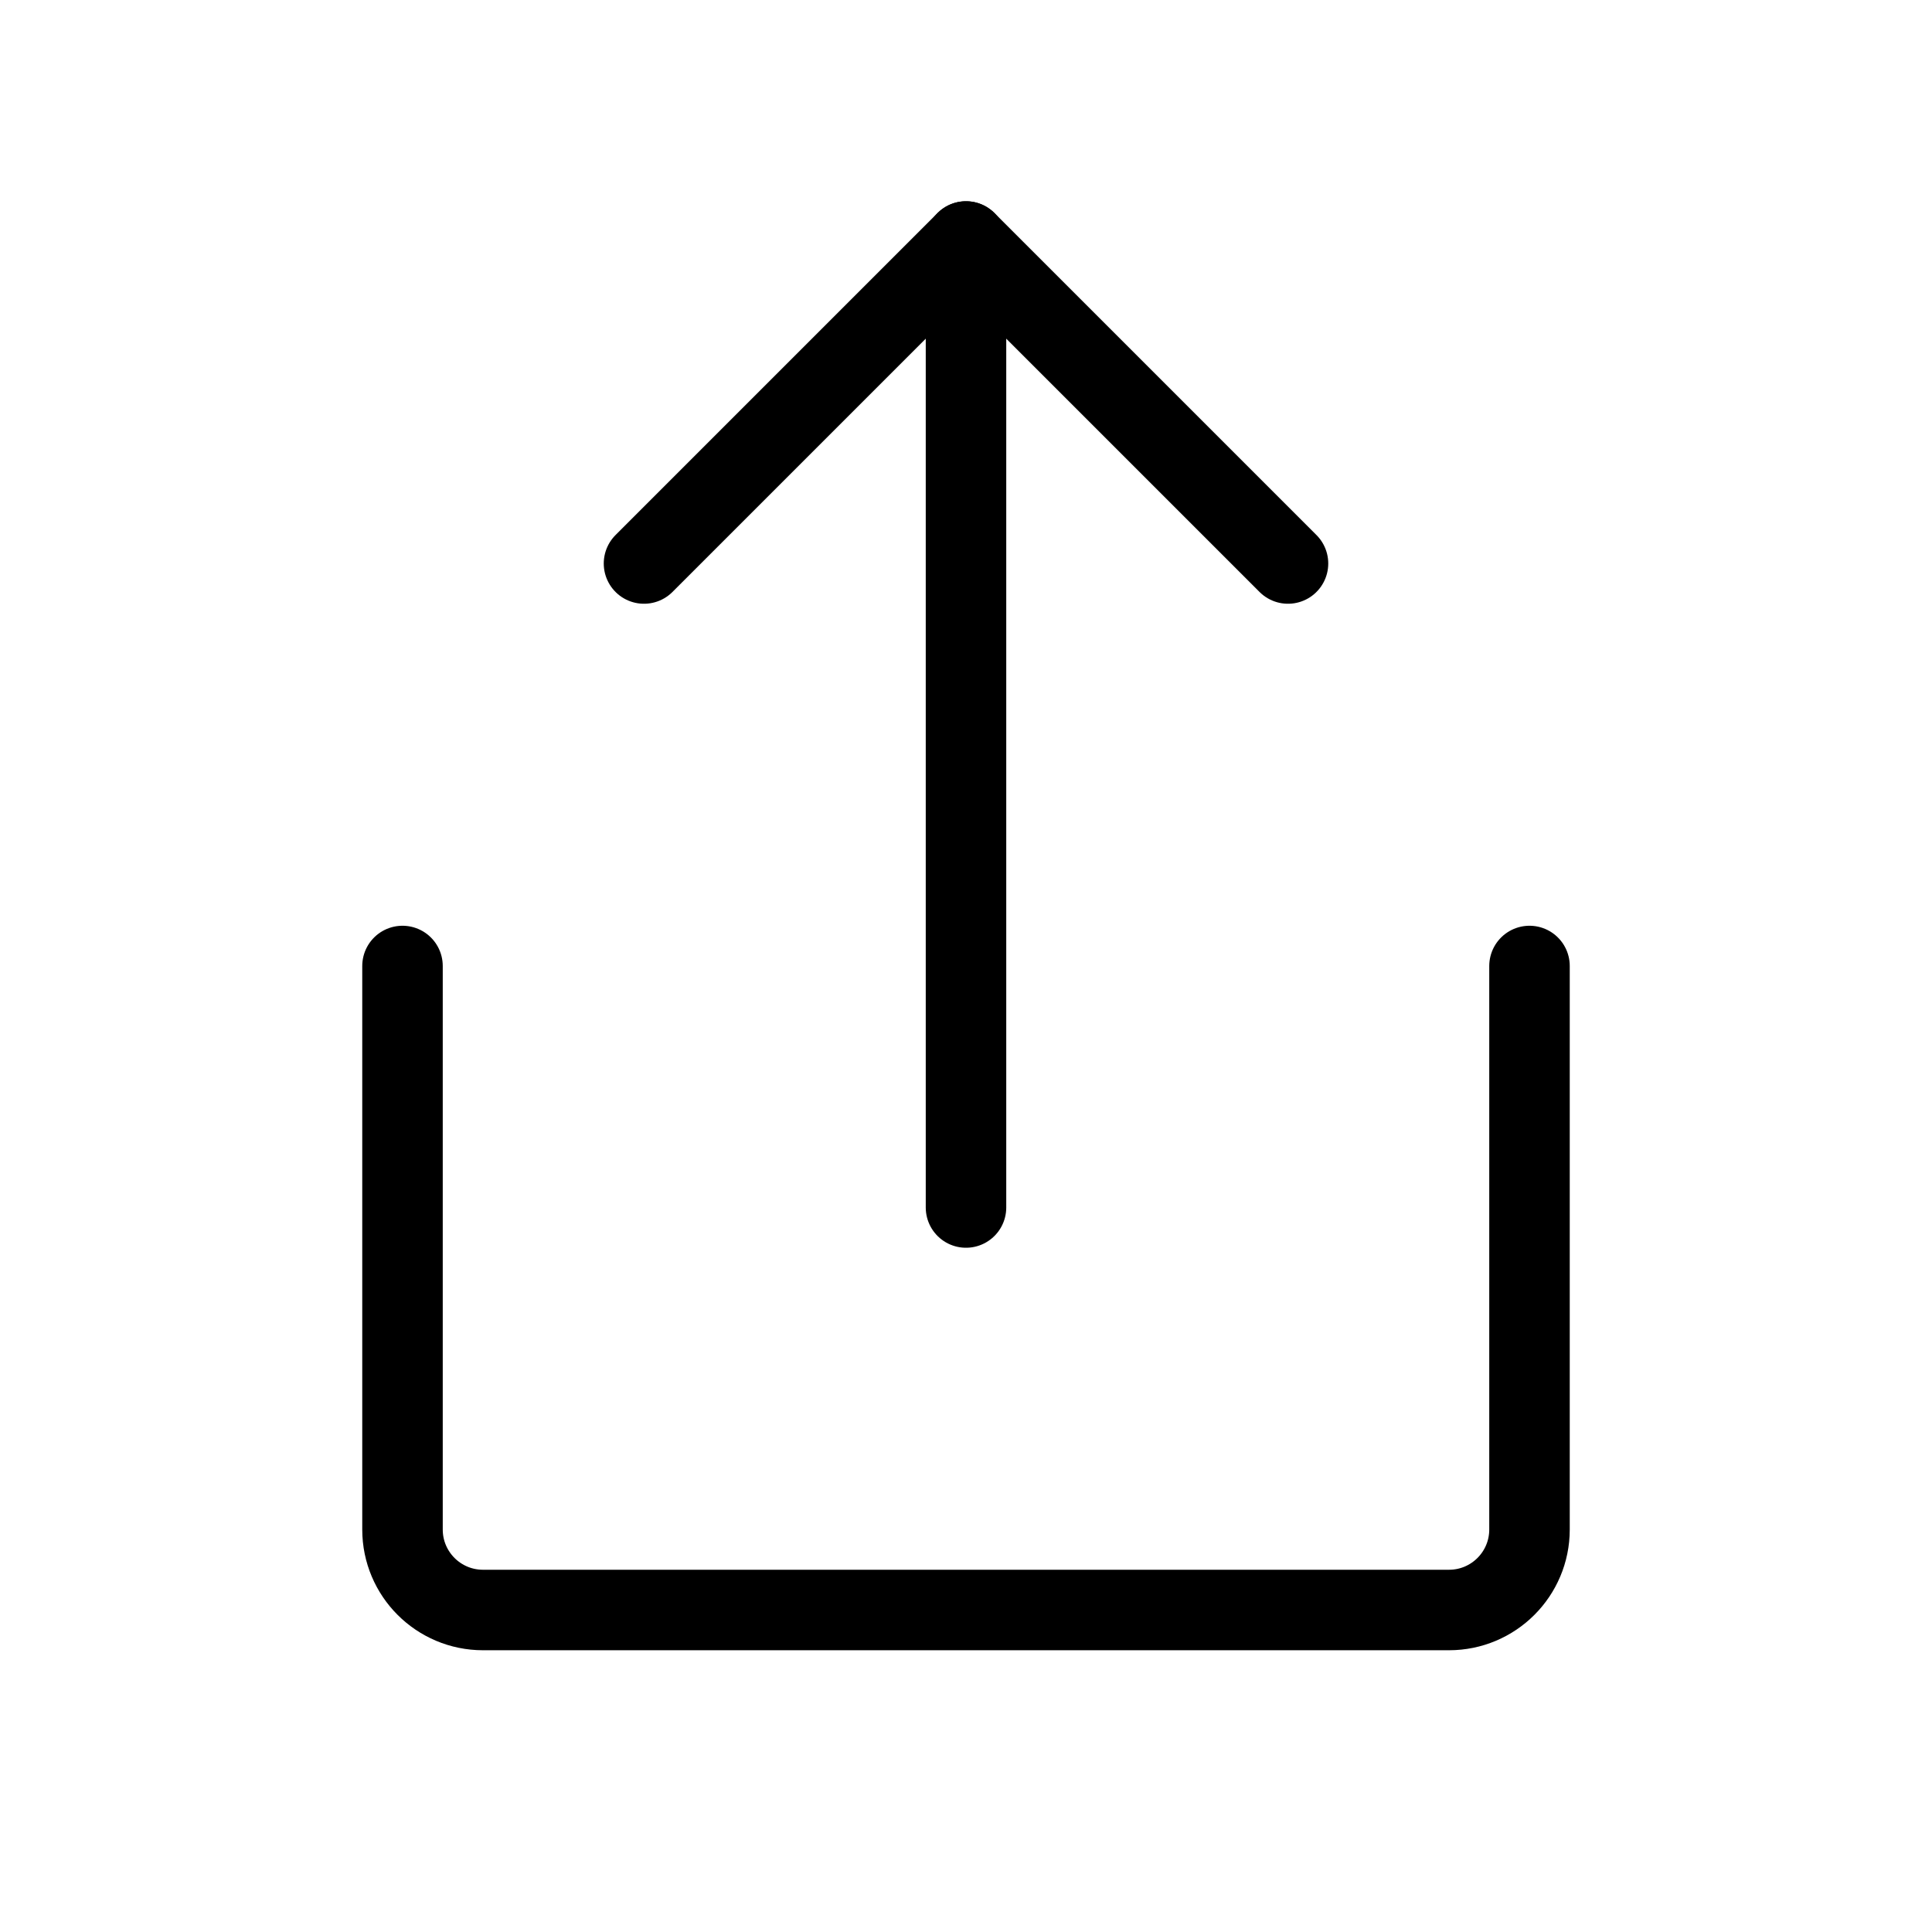 <svg width="48" height="48" viewBox="0 0 48 48" fill="none" xmlns="http://www.w3.org/2000/svg">
  <path d="M24 6V30" stroke="currentColor" stroke-width="2" stroke-linecap="round"/>
  <path d="M16 14L24 6L32 14" stroke="currentColor" stroke-width="2" stroke-linecap="round" stroke-linejoin="round"/>
  <path d="M10 24V38C10 39.105 10.895 40 12 40H36C37.105 40 38 39.105 38 38V24" stroke="currentColor" stroke-width="2" stroke-linecap="round"/>
</svg>
